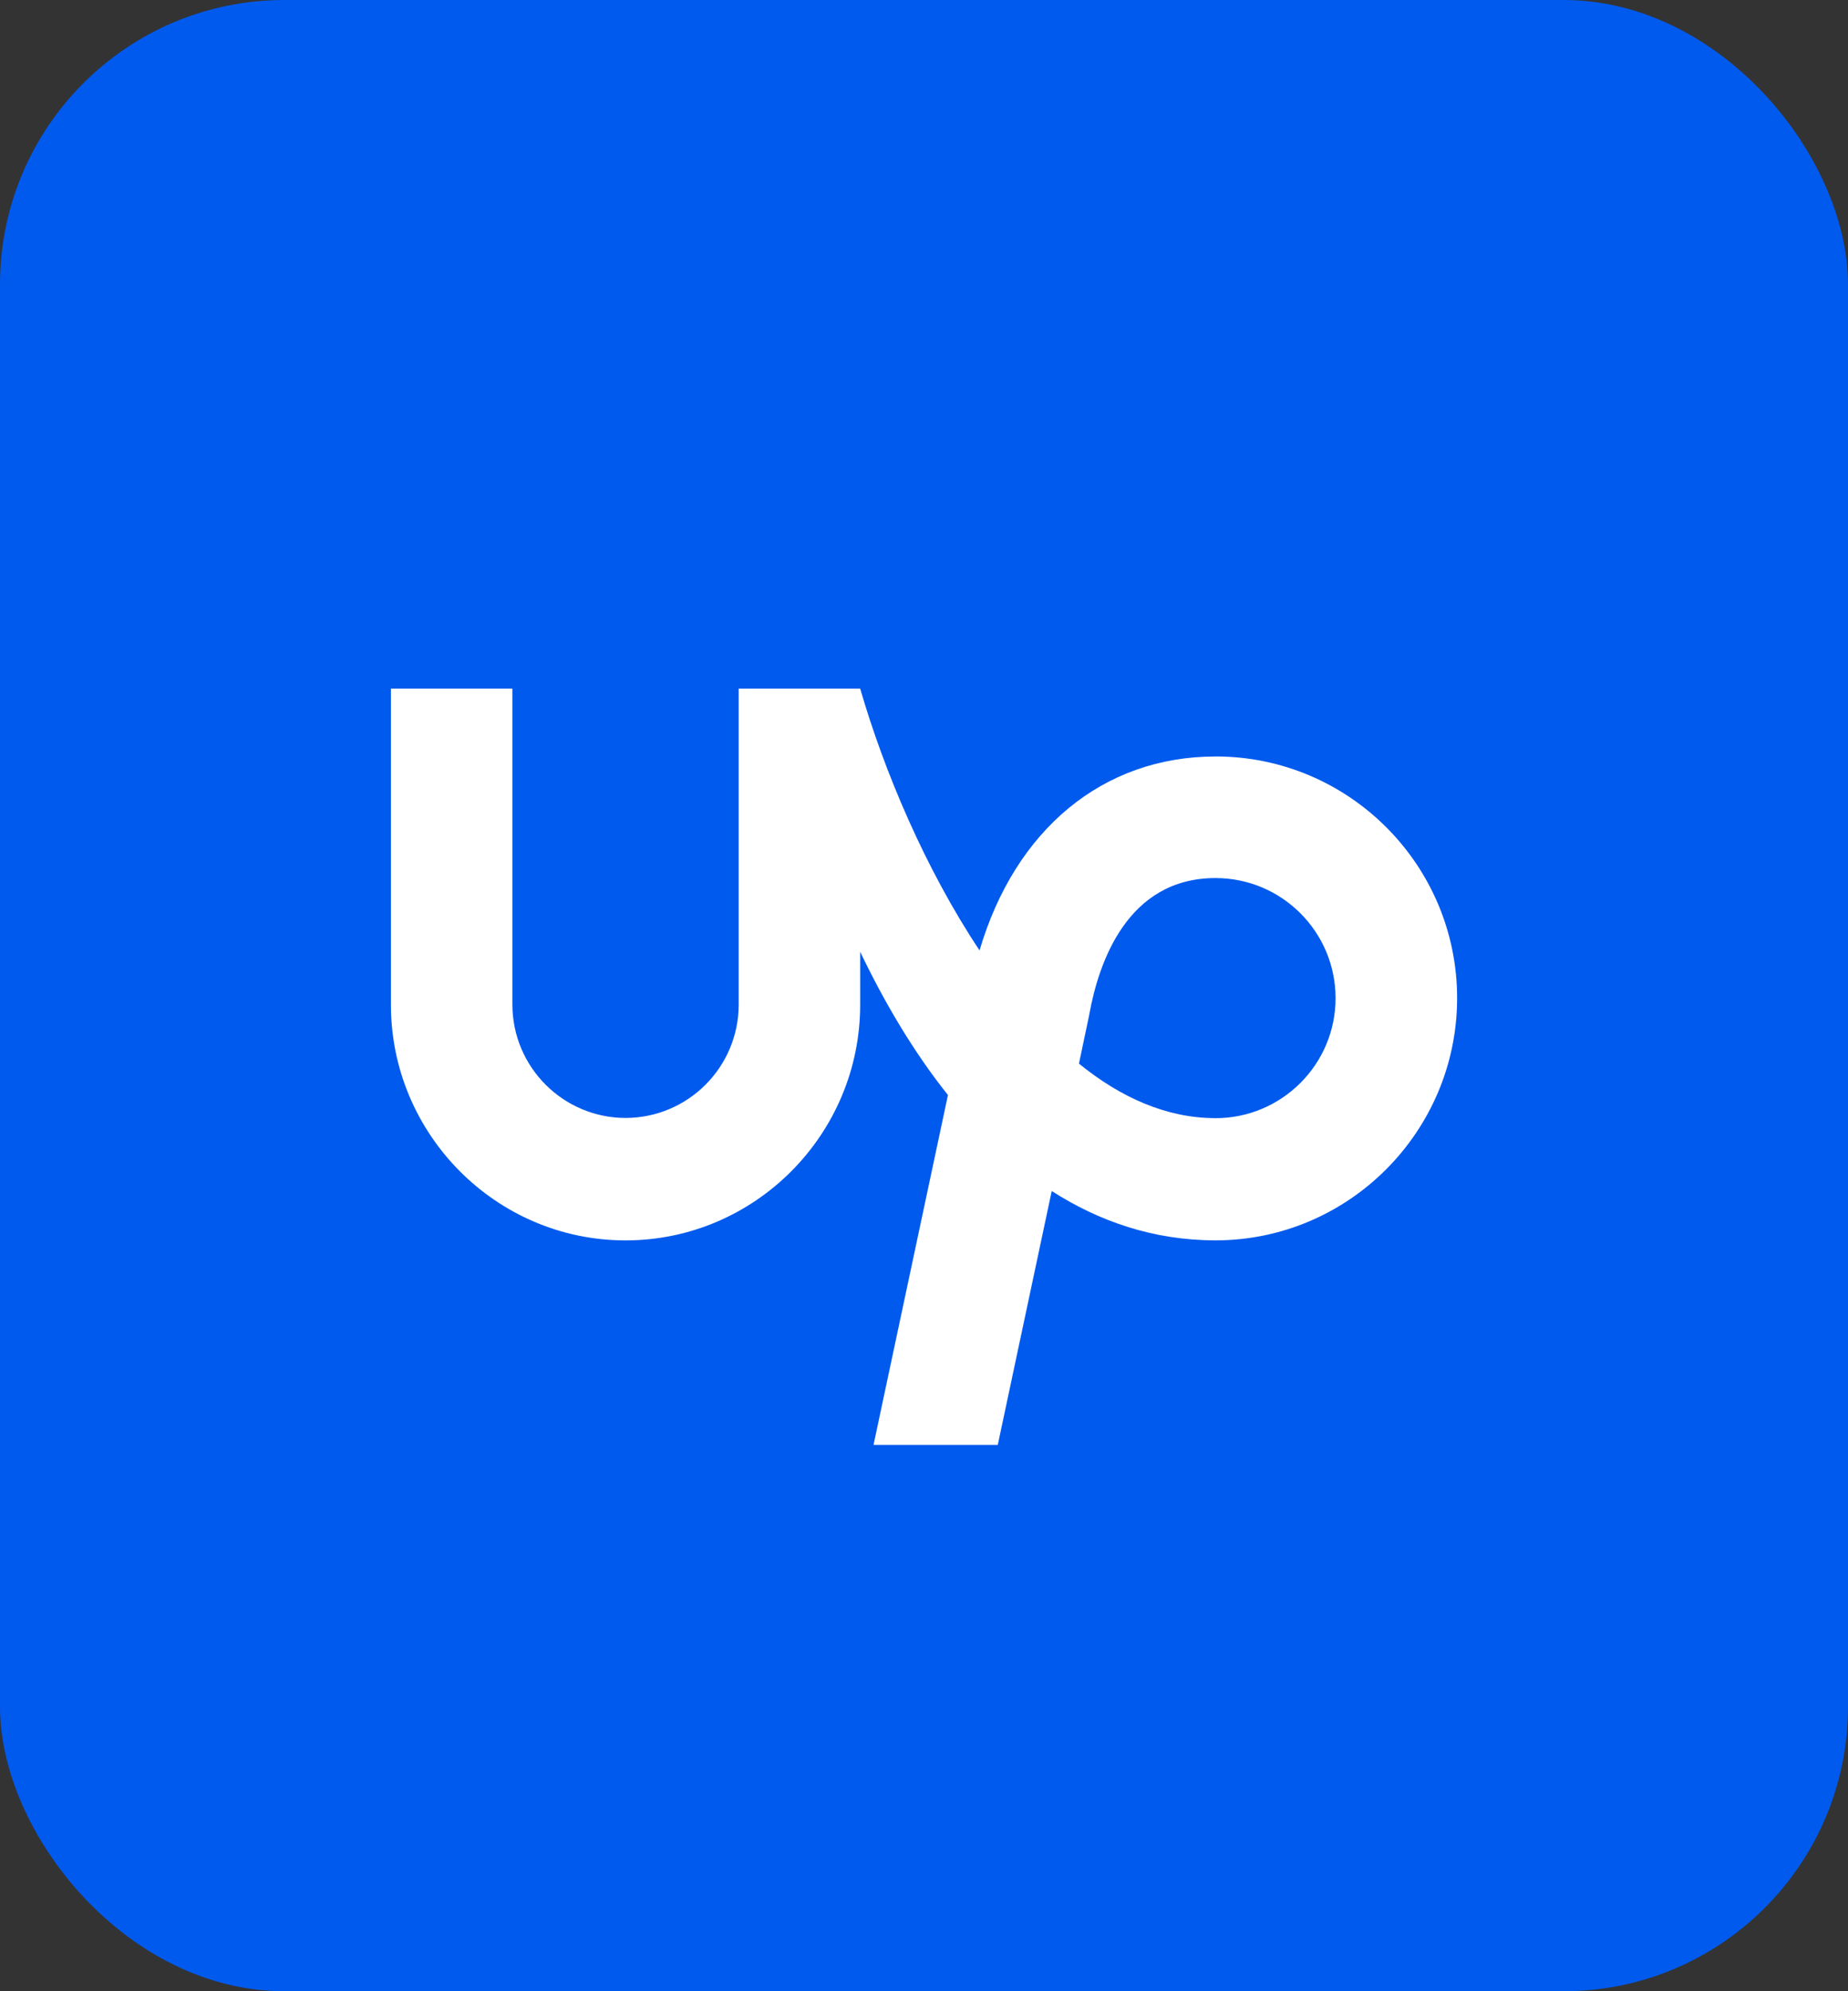 <svg width="52" height="56" viewBox="0 0 52 56" fill="none" xmlns="http://www.w3.org/2000/svg">
<rect x="0" y="0" width="52" height="56" fill="#333333" stroke="none"/>
<rect width="52" height="56" rx="8" fill="#005AEE"/>
<g clip-path="url(#clip0_356_14389)">
<path d="M34.203 31.446C32.826 31.446 31.532 30.865 30.36 29.913L30.643 28.571L30.653 28.517C30.912 27.091 31.712 24.694 34.202 24.694C36.068 24.694 37.581 26.208 37.581 28.073C37.581 29.933 36.067 31.447 34.202 31.447L34.203 31.446ZM34.203 21.275C31.03 21.275 28.563 23.336 27.563 26.729C26.039 24.439 24.877 21.686 24.204 19.366H20.786V28.258C20.781 30.015 19.36 31.436 17.602 31.441C15.844 31.436 14.423 30.011 14.418 28.258V19.366H11V28.258C11 31.9 13.963 34.884 17.602 34.884C21.244 34.884 24.204 31.901 24.204 28.258V26.768C24.867 28.15 25.683 29.556 26.674 30.796L24.58 40.635H28.076L29.594 33.496C30.923 34.346 32.451 34.883 34.204 34.883C37.954 34.883 41.001 31.816 41.001 28.071C41.001 24.321 37.954 21.274 34.204 21.274L34.203 21.275Z" fill="white"/>
</g>
<defs>
<clipPath id="clip0_356_14389">
<rect width="30" height="30" fill="white" transform="translate(11 15)"/>
</clipPath>
</defs>
</svg>
